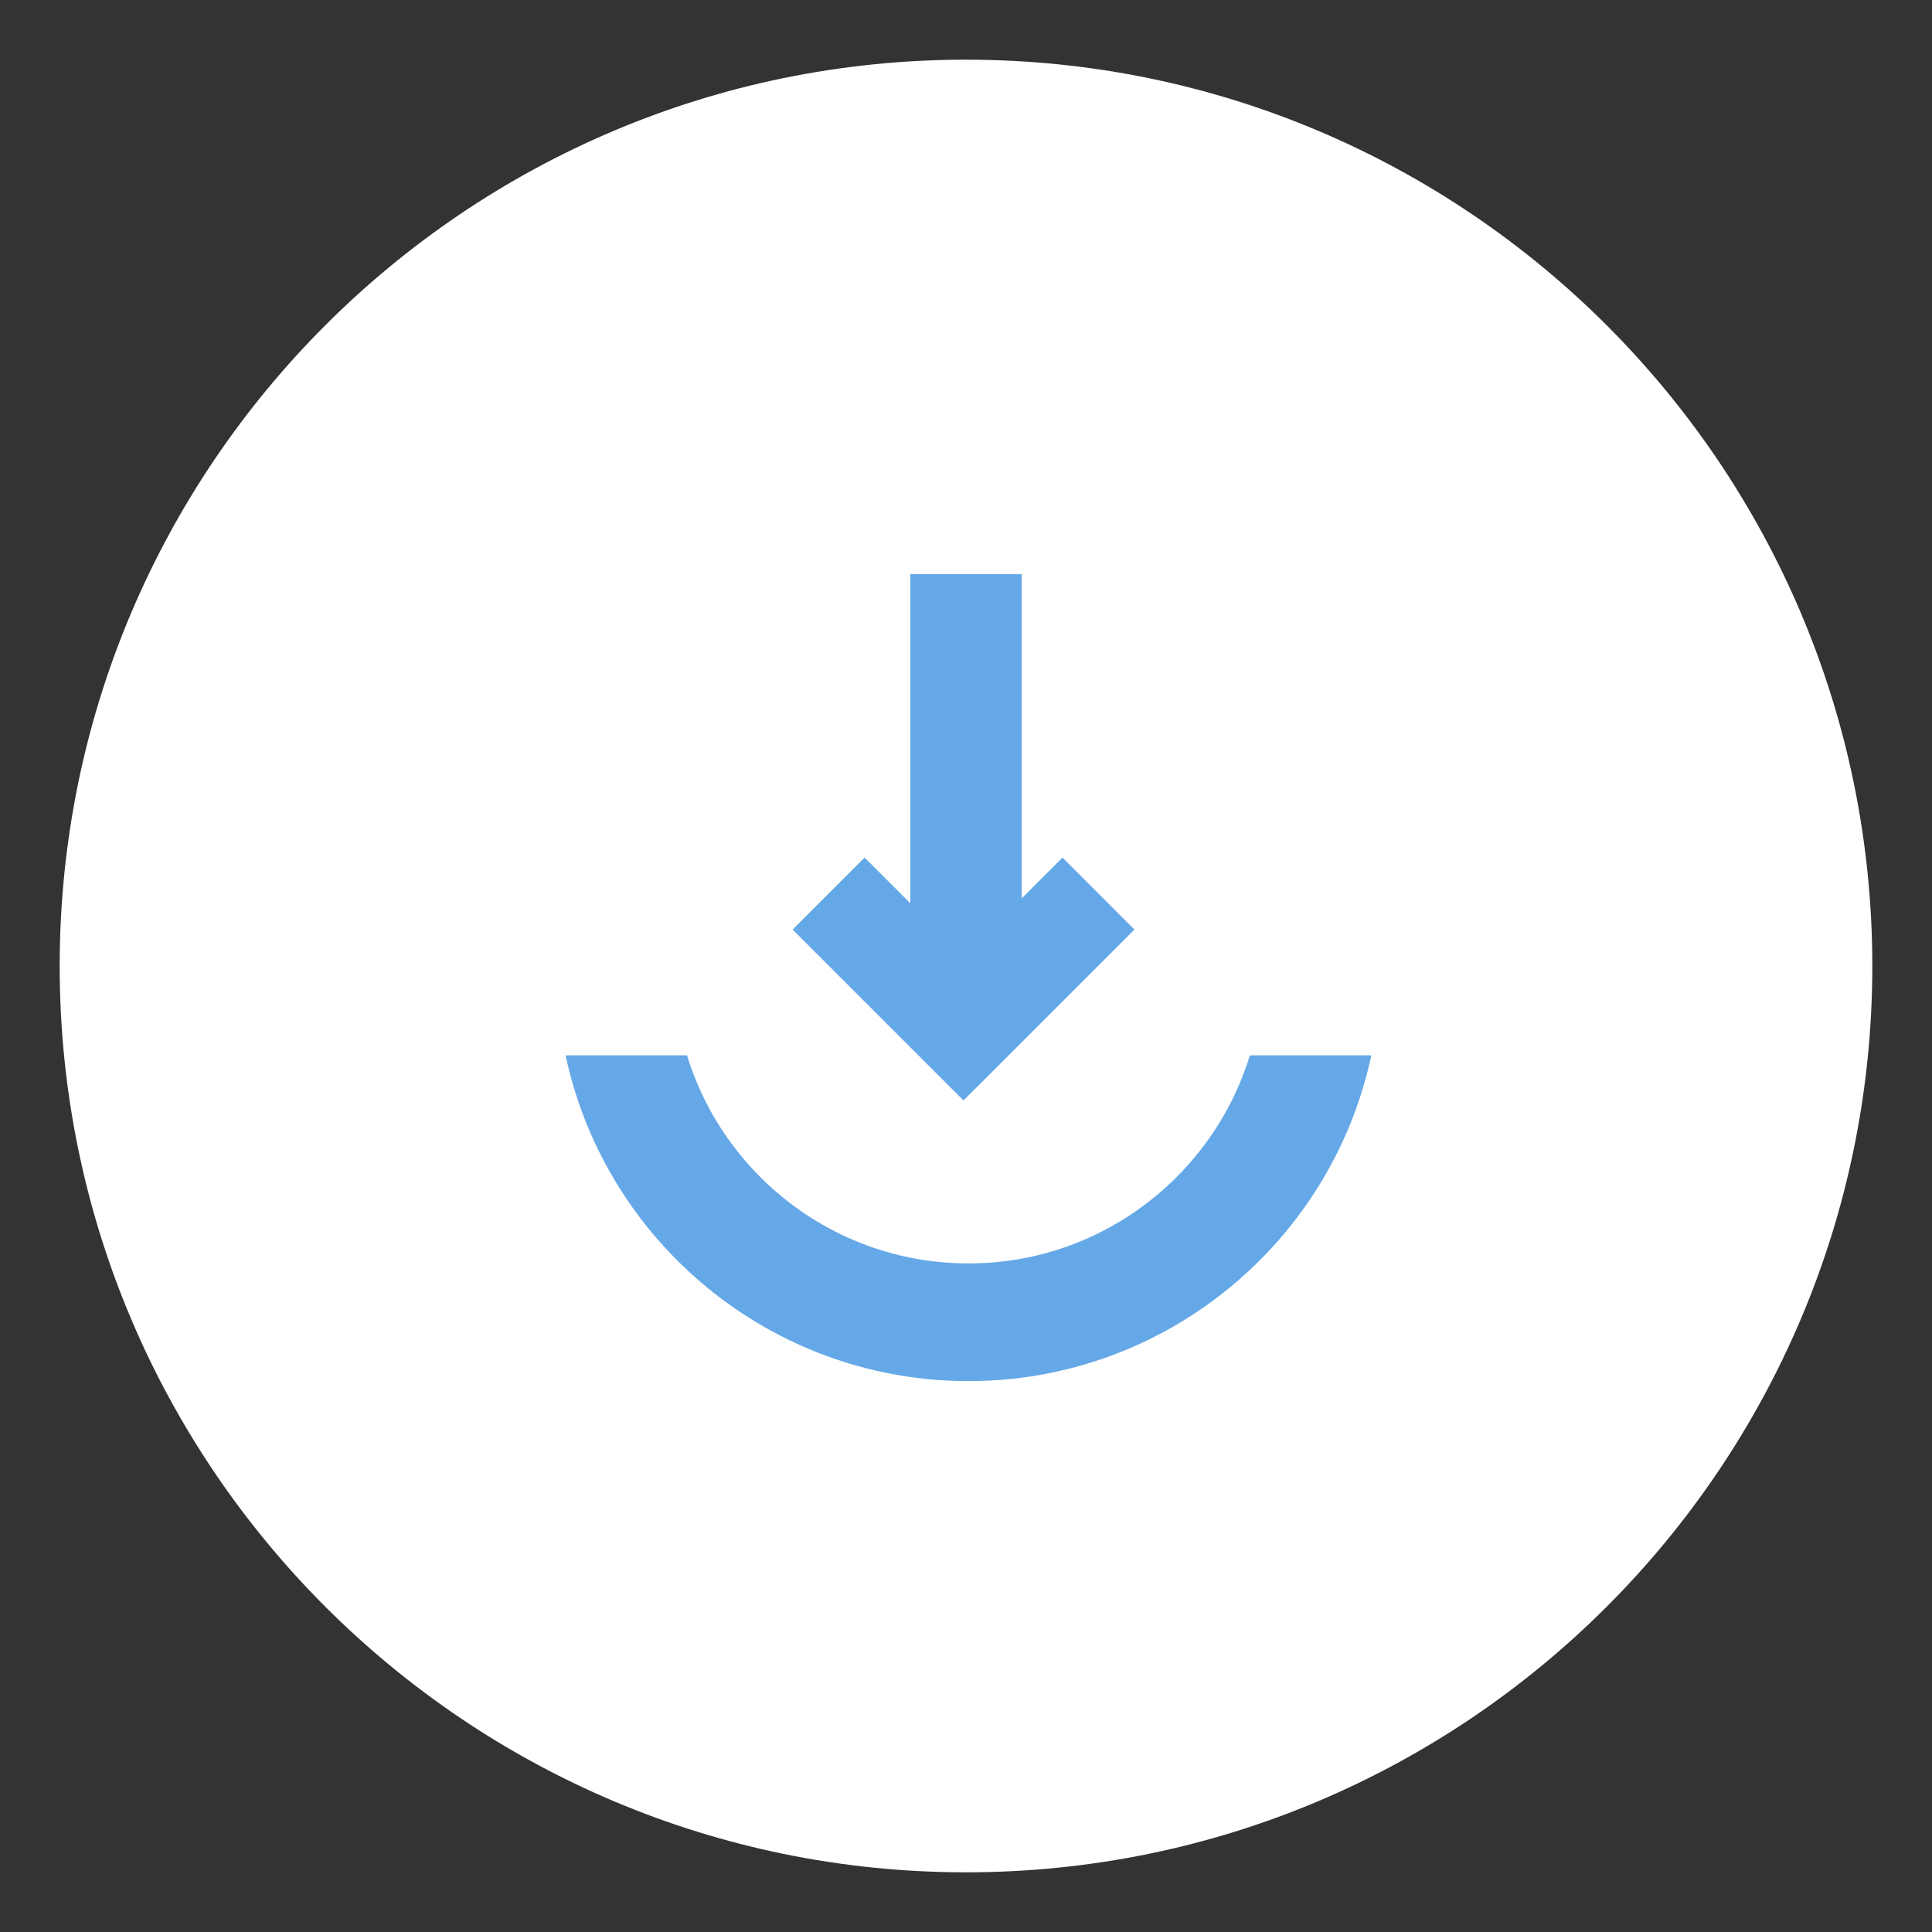 <svg version="1.1" width="26.382" height="26.382" viewBox="-0.189 -0.564 26.382 26.382" xmlns="http://www.w3.org/2000/svg" xmlns:xlink="http://www.w3.org/1999/xlink">
  <rect x="-0.189" y="-0.564" width="26.382" height="26.382" fill="#333333" stroke="none"/>
  <!-- Exported by Scratch - http://scratch.mit.edu/ -->
  <g id="ID0.43583501782268286">
    <g id="Import Button">
      <g id="ID0.34550251672044396">
        <path id="ID0.34250478586182" fill="white" d="M 13.002 0.251 C 16.417 0.251 19.511 1.638 21.751 3.878 C 23.991 6.118 25.378 9.212 25.378 12.627 C 25.378 16.042 23.991 19.136 21.751 21.376 C 19.511 23.616 16.417 25.003 13.002 25.003 C 9.587 25.003 6.493 23.616 4.253 21.376 C 2.013 19.136 0.626 16.042 0.626 12.627 C 0.626 9.212 2.013 6.118 4.253 3.878 C 6.493 1.638 9.587 0.251 13.002 0.251 Z " stroke-width="1.031"/>
      </g>
      <g id="ID0.2806255049072206">
        <path id="ID0.36815641541033983" fill="white" stroke="#65A8E7" stroke-width="1.607" d="M 17.857 12.671 C 17.857 10.01 15.696 7.849 13.036 7.849 C 10.375 7.849 8.214 10.01 8.214 12.671 C 8.214 15.332 10.375 17.492 13.036 17.492 C 15.696 17.492 17.857 15.332 17.857 12.671 Z "/>
      </g>
      <g id="ID0.6572859580628574">
        <path id="ID0.3015272398479283" fill="white" d="M 6.368 5.97 L 19.634 5.97 L 19.634 13.847 L 6.368 13.847 L 6.368 5.97 Z " stroke-width="1.63"/>
      </g>
      <g id="ID0.23064333340153098">
        <path id="ID0.5340106915682554" fill="white" stroke="#65A8E7" stroke-width="1.39" stroke-linecap="square" stroke-linejoin="miter" d="M 12.968 13.48 L 11.126 11.638 L 12.968 13.48 L 14.811 11.638 L 12.968 13.48 Z "/>
      </g>
      <g id="ID0.4287469550035894">
        <path id="ID0.6730629252269864" fill="none" stroke="#65A8E7" stroke-width="1.521" stroke-linecap="butt" d="M 13.002 7.276 L 13.002 13.003 "/>
      </g>
    </g>
  </g>
</svg>